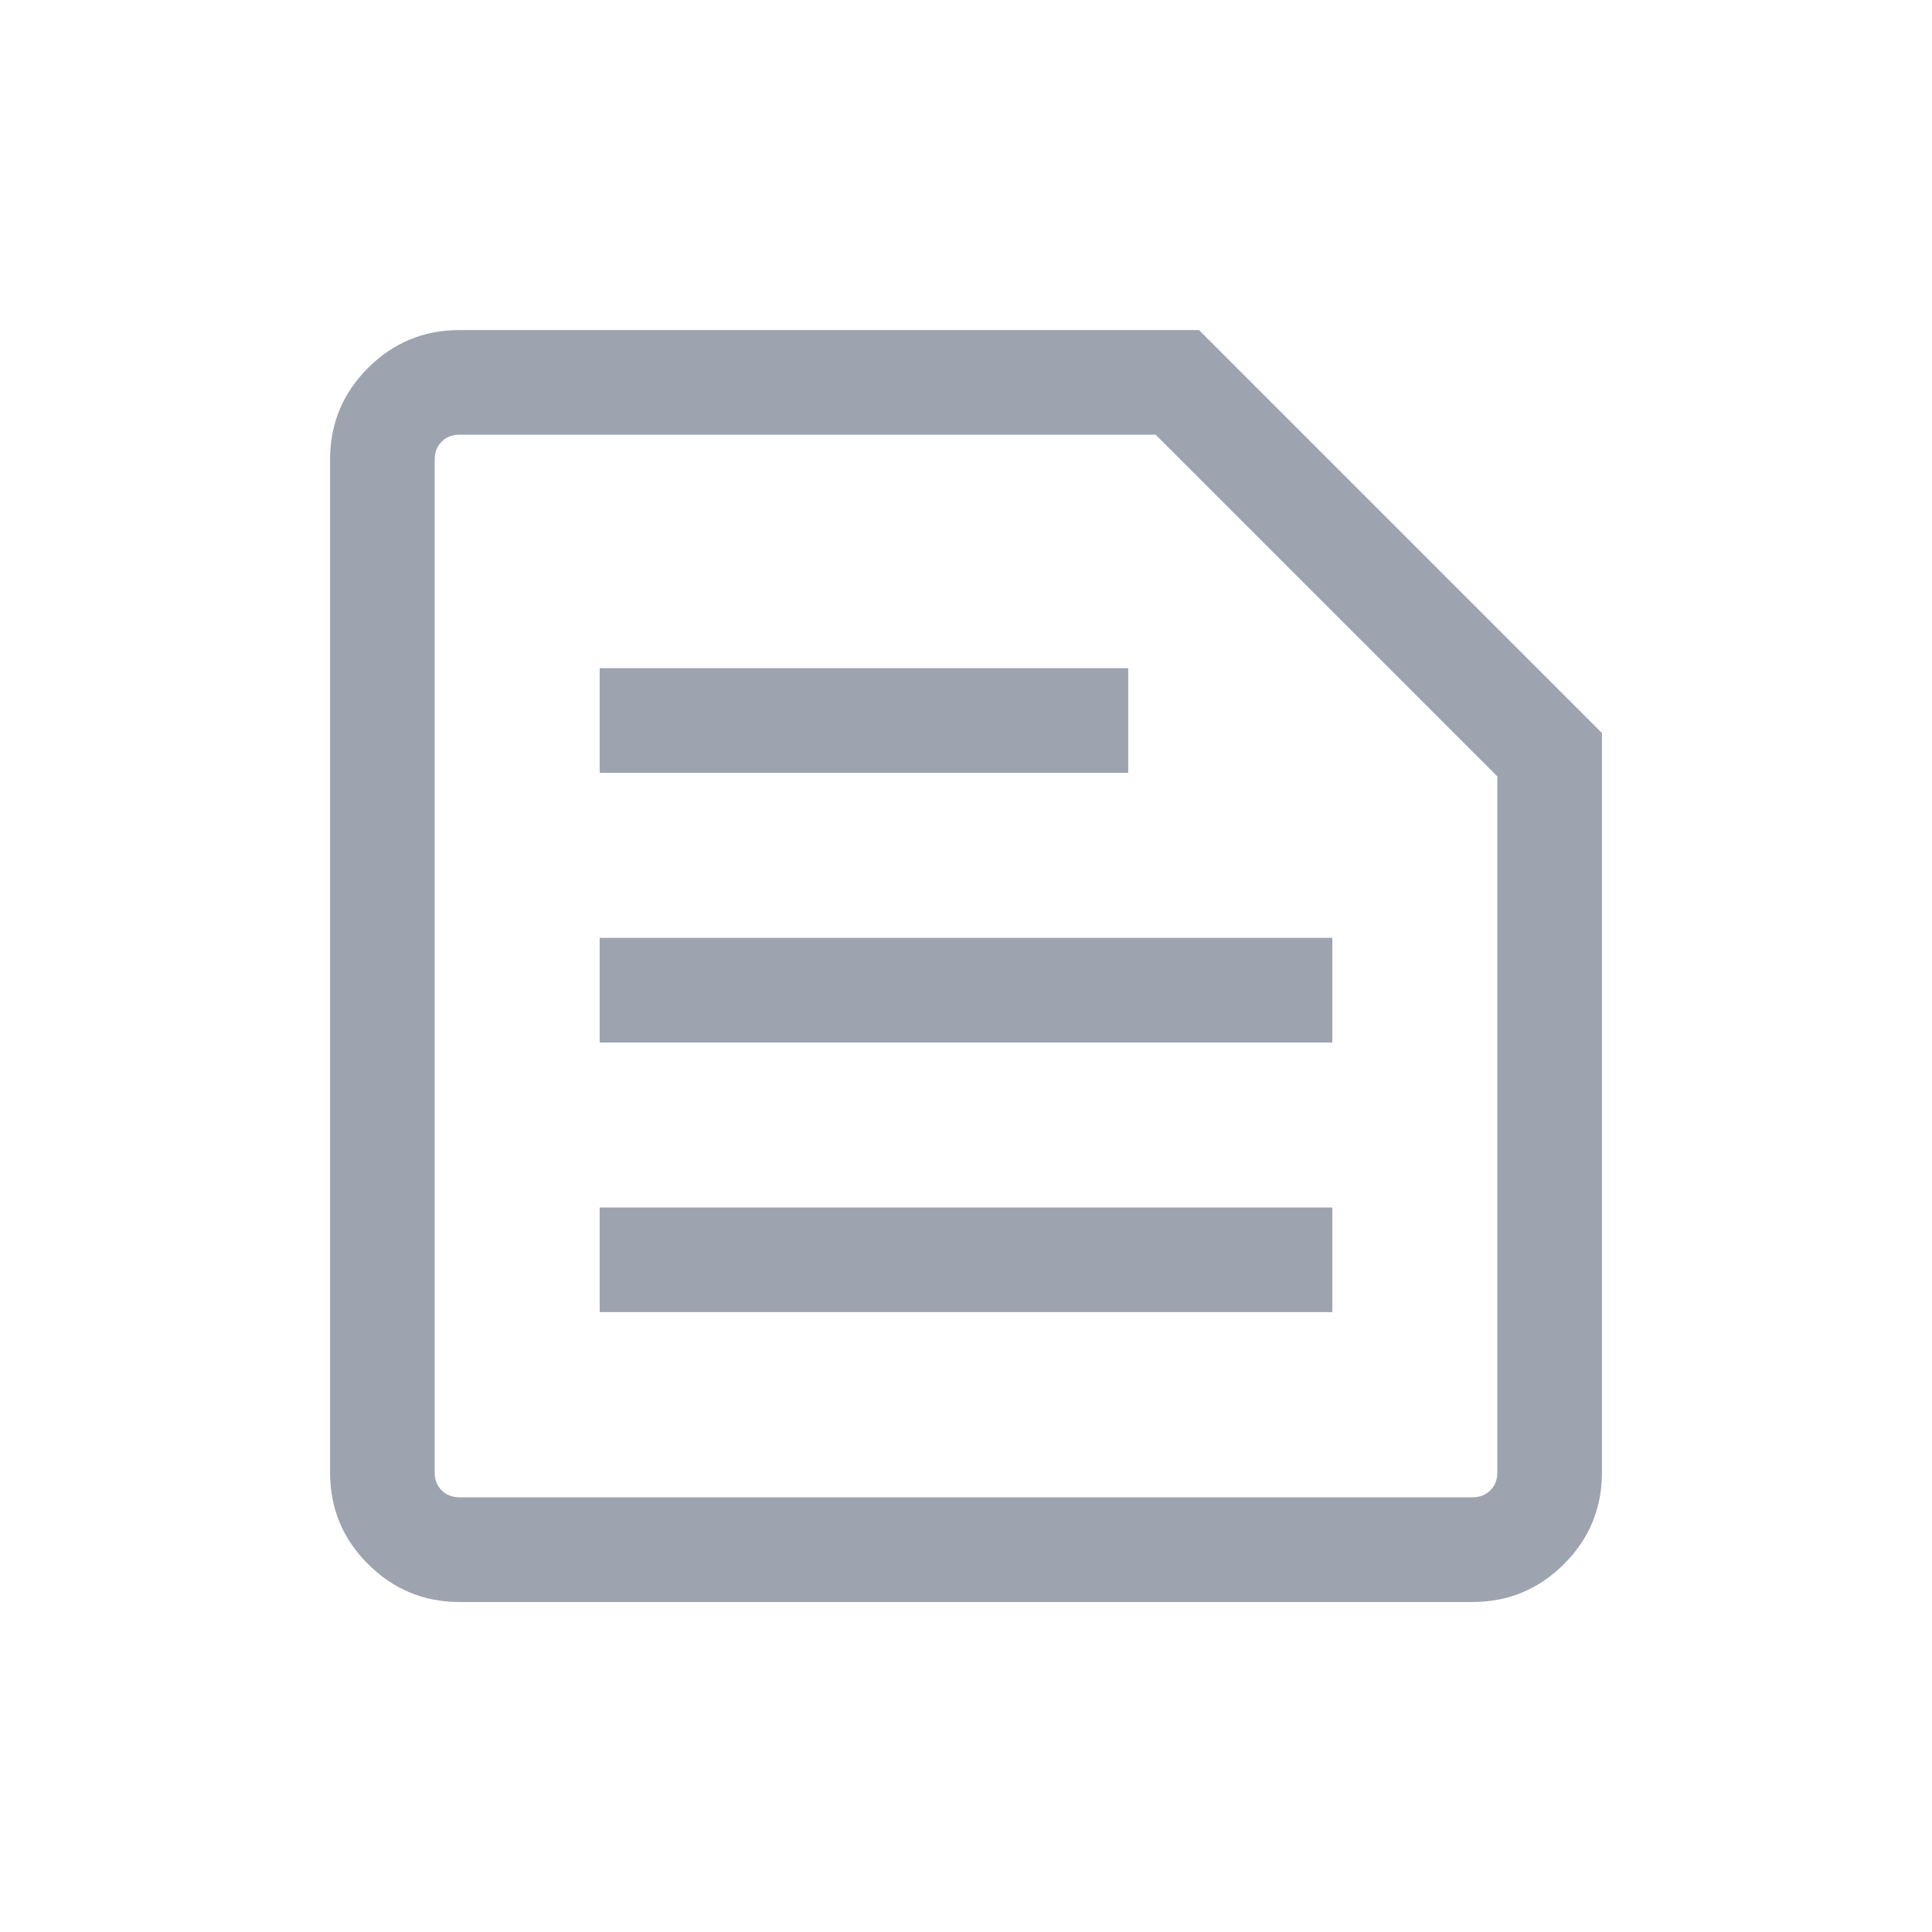 <svg width="32" height="32" viewBox="0 0 32 32" fill="none" xmlns="http://www.w3.org/2000/svg">
<mask id="mask0_763_719" style="mask-type:alpha" maskUnits="userSpaceOnUse" x="0" y="0" width="32" height="32">
<rect width="32" height="32" fill="#D9D9D9"/>
</mask>
<g mask="url(#mask0_763_719)">
<path d="M7.61 24.8H24.39C24.509 24.8 24.608 24.762 24.685 24.685C24.762 24.608 24.8 24.51 24.8 24.39V12.859L19.141 7.2H7.61C7.491 7.2 7.392 7.239 7.315 7.315C7.238 7.392 7.2 7.491 7.2 7.61V24.39C7.2 24.51 7.238 24.608 7.315 24.685C7.392 24.762 7.491 24.8 7.61 24.8ZM7.61 26.534C7.019 26.534 6.514 26.324 6.095 25.905C5.676 25.487 5.467 24.981 5.467 24.39V7.61C5.467 7.019 5.676 6.514 6.095 6.095C6.514 5.676 7.019 5.467 7.61 5.467H19.859L26.533 12.141V24.39C26.533 24.981 26.324 25.487 25.905 25.905C25.486 26.324 24.981 26.534 24.39 26.534H7.61ZM9.933 21.733H22.067V20H9.933V21.733ZM9.933 17.267H22.067V15.534H9.933V17.267ZM9.933 12.8H18.687V11.067H9.933V12.8Z" fill="#9DA3AF"/>
</g>
</svg>
